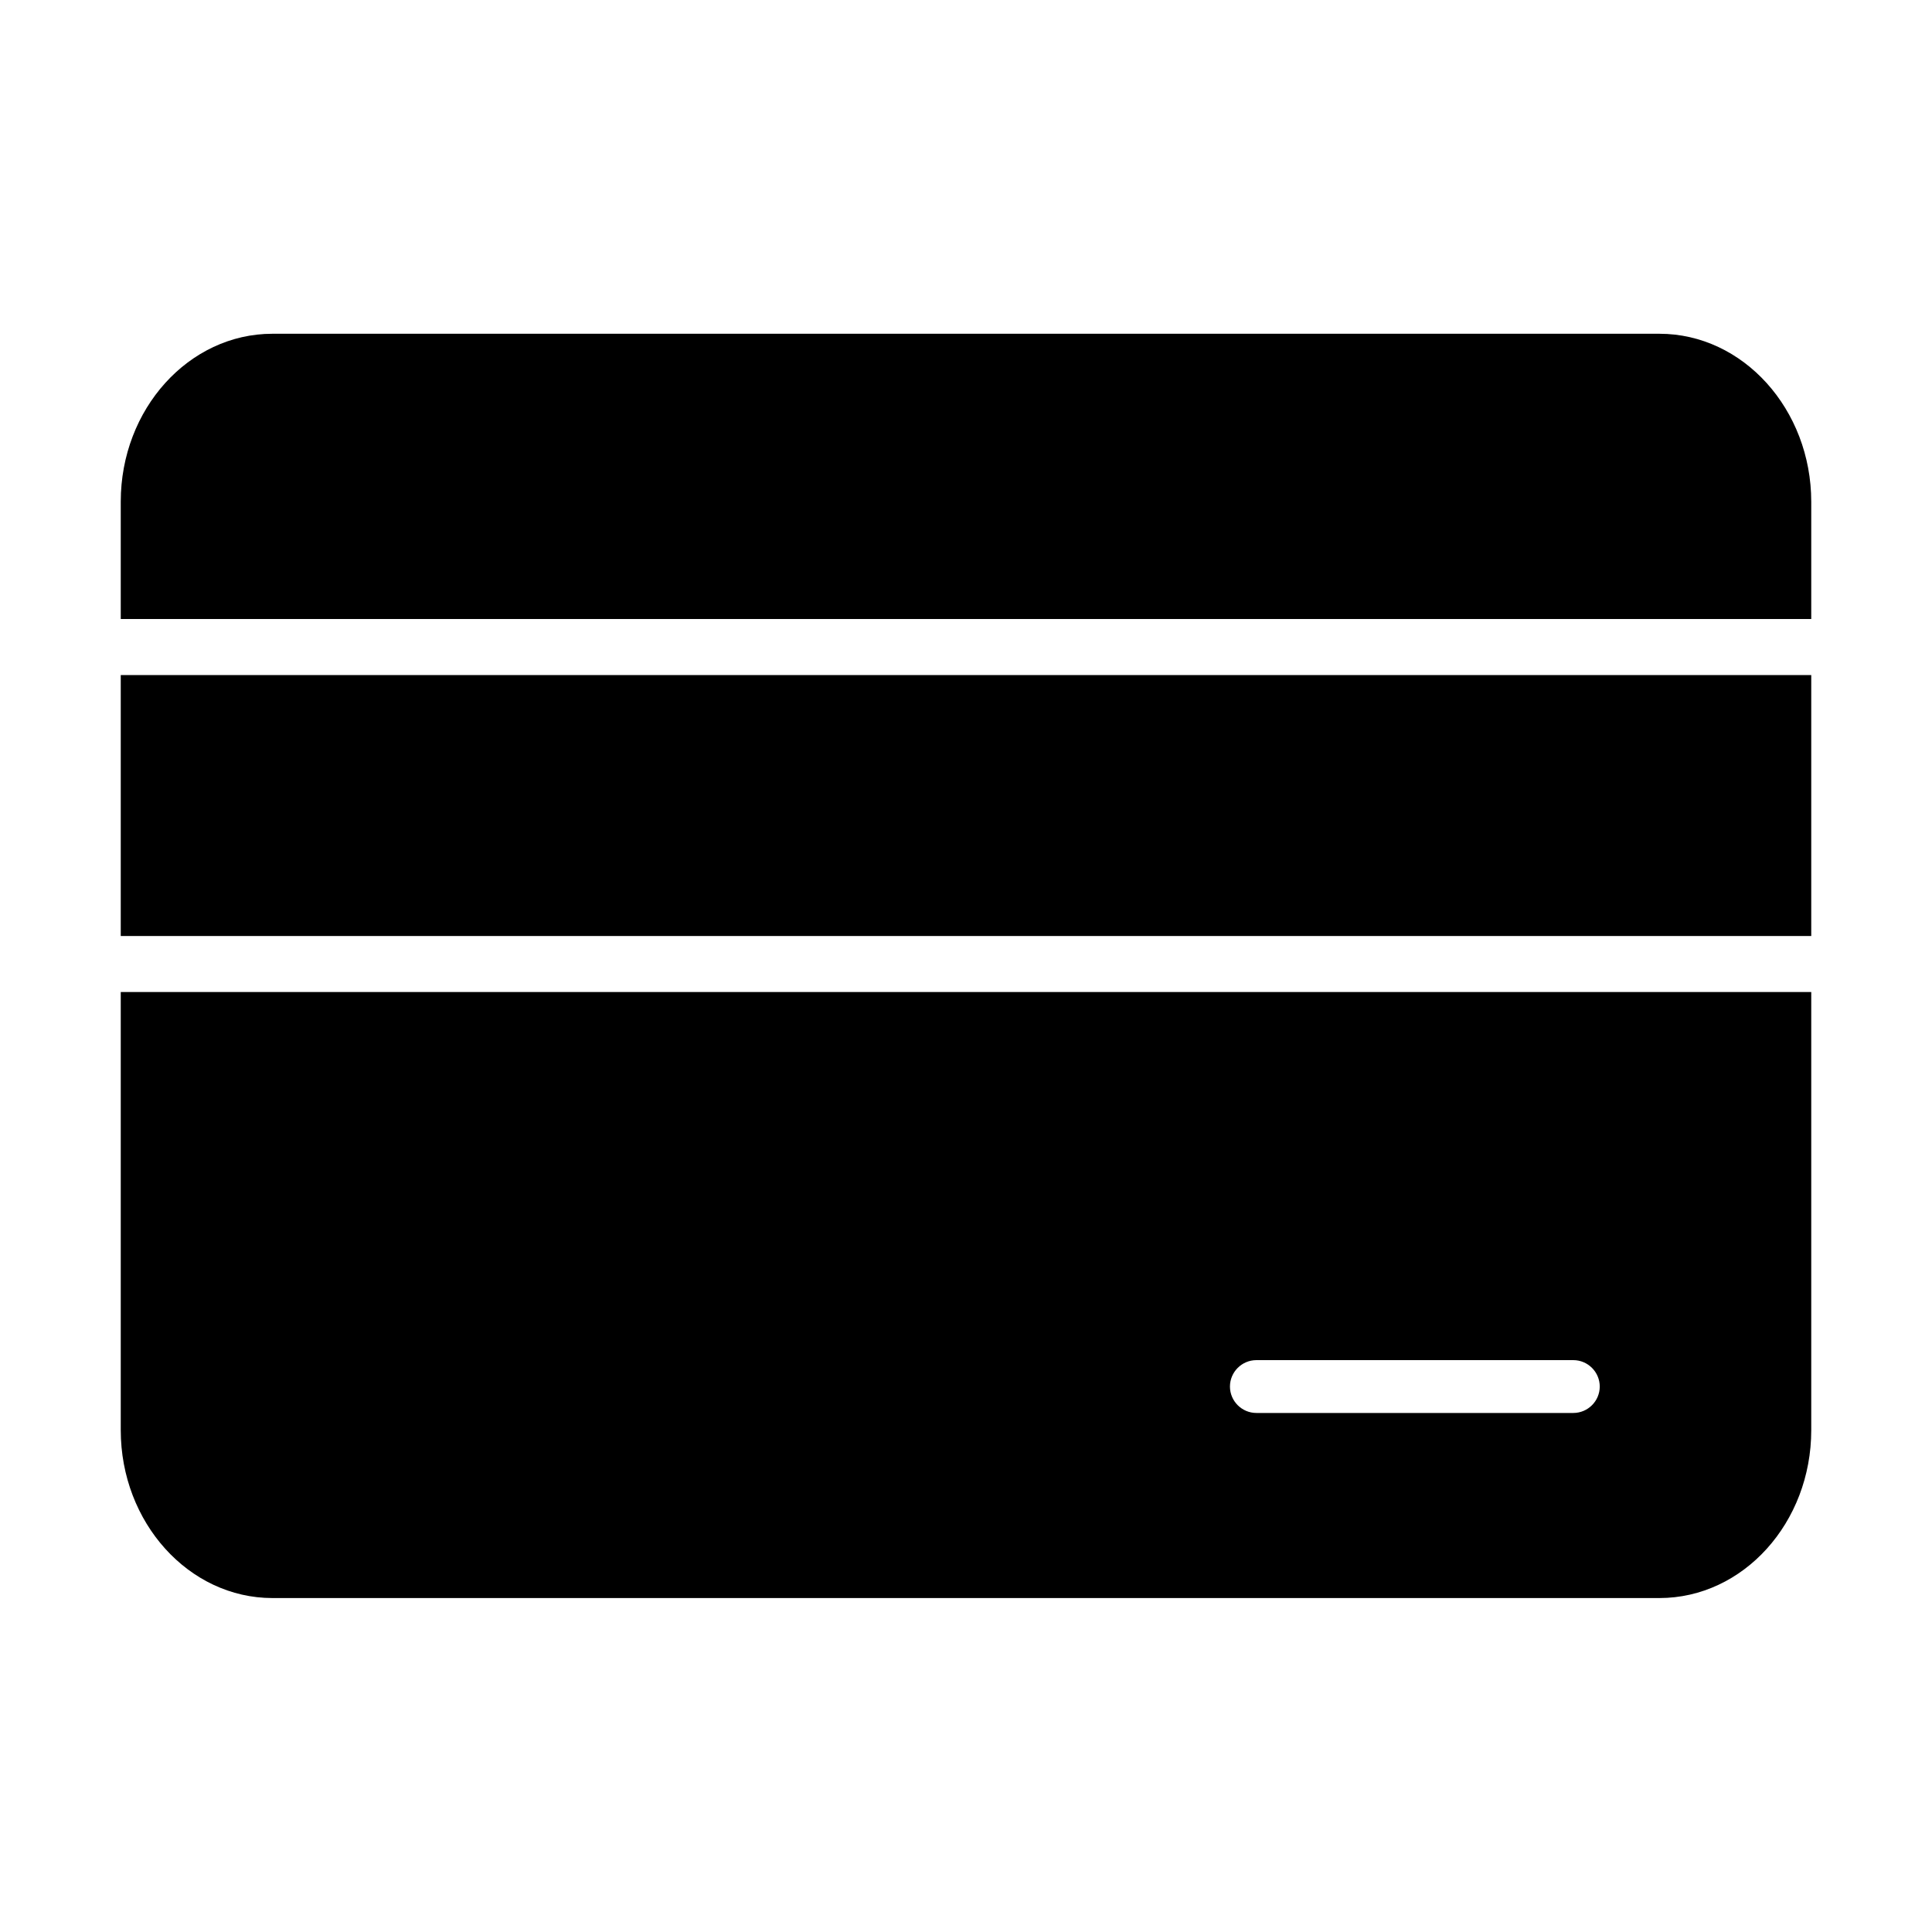 <?xml version="1.0" encoding="utf-8"?>
<!-- Generator: Adobe Illustrator 22.0.1, SVG Export Plug-In . SVG Version: 6.00 Build 0)  -->
<svg version="1.1" xmlns="http://www.w3.org/2000/svg" xmlns:xlink="http://www.w3.org/1999/xlink" x="0px" y="0px"
	 viewBox="0 0 1024 1024" style="enable-background:new 0 0 1024 1024;" xml:space="preserve">
<g id="参考线">
</g>
<g id="图形">
	<g>
		<path d="M64,357.8h896v138.3H64C64,496.1,64,357.8,64,357.8z"/>
		<path d="M879.5,176.9H434.9H144.4c-44.3,0-80.4,39.9-80.4,89v62.2h896v-4.9V316v-50C960,217,923.9,176.9,879.5,176.9z"/>
		<path d="M64,758c0,49,36.1,89,80.4,89h276.7h458.4c44.4,0,80.5-39.9,80.5-89V525.8H64L64,758z M665.9,720.9h168
			c7.7,0,14,6.3,14,14s-6.3,14-14,14h-168c-7.7,0-14-6.3-14-14C651.9,727.2,658.2,720.9,665.9,720.9z"/>
	</g>
</g>
</svg>
